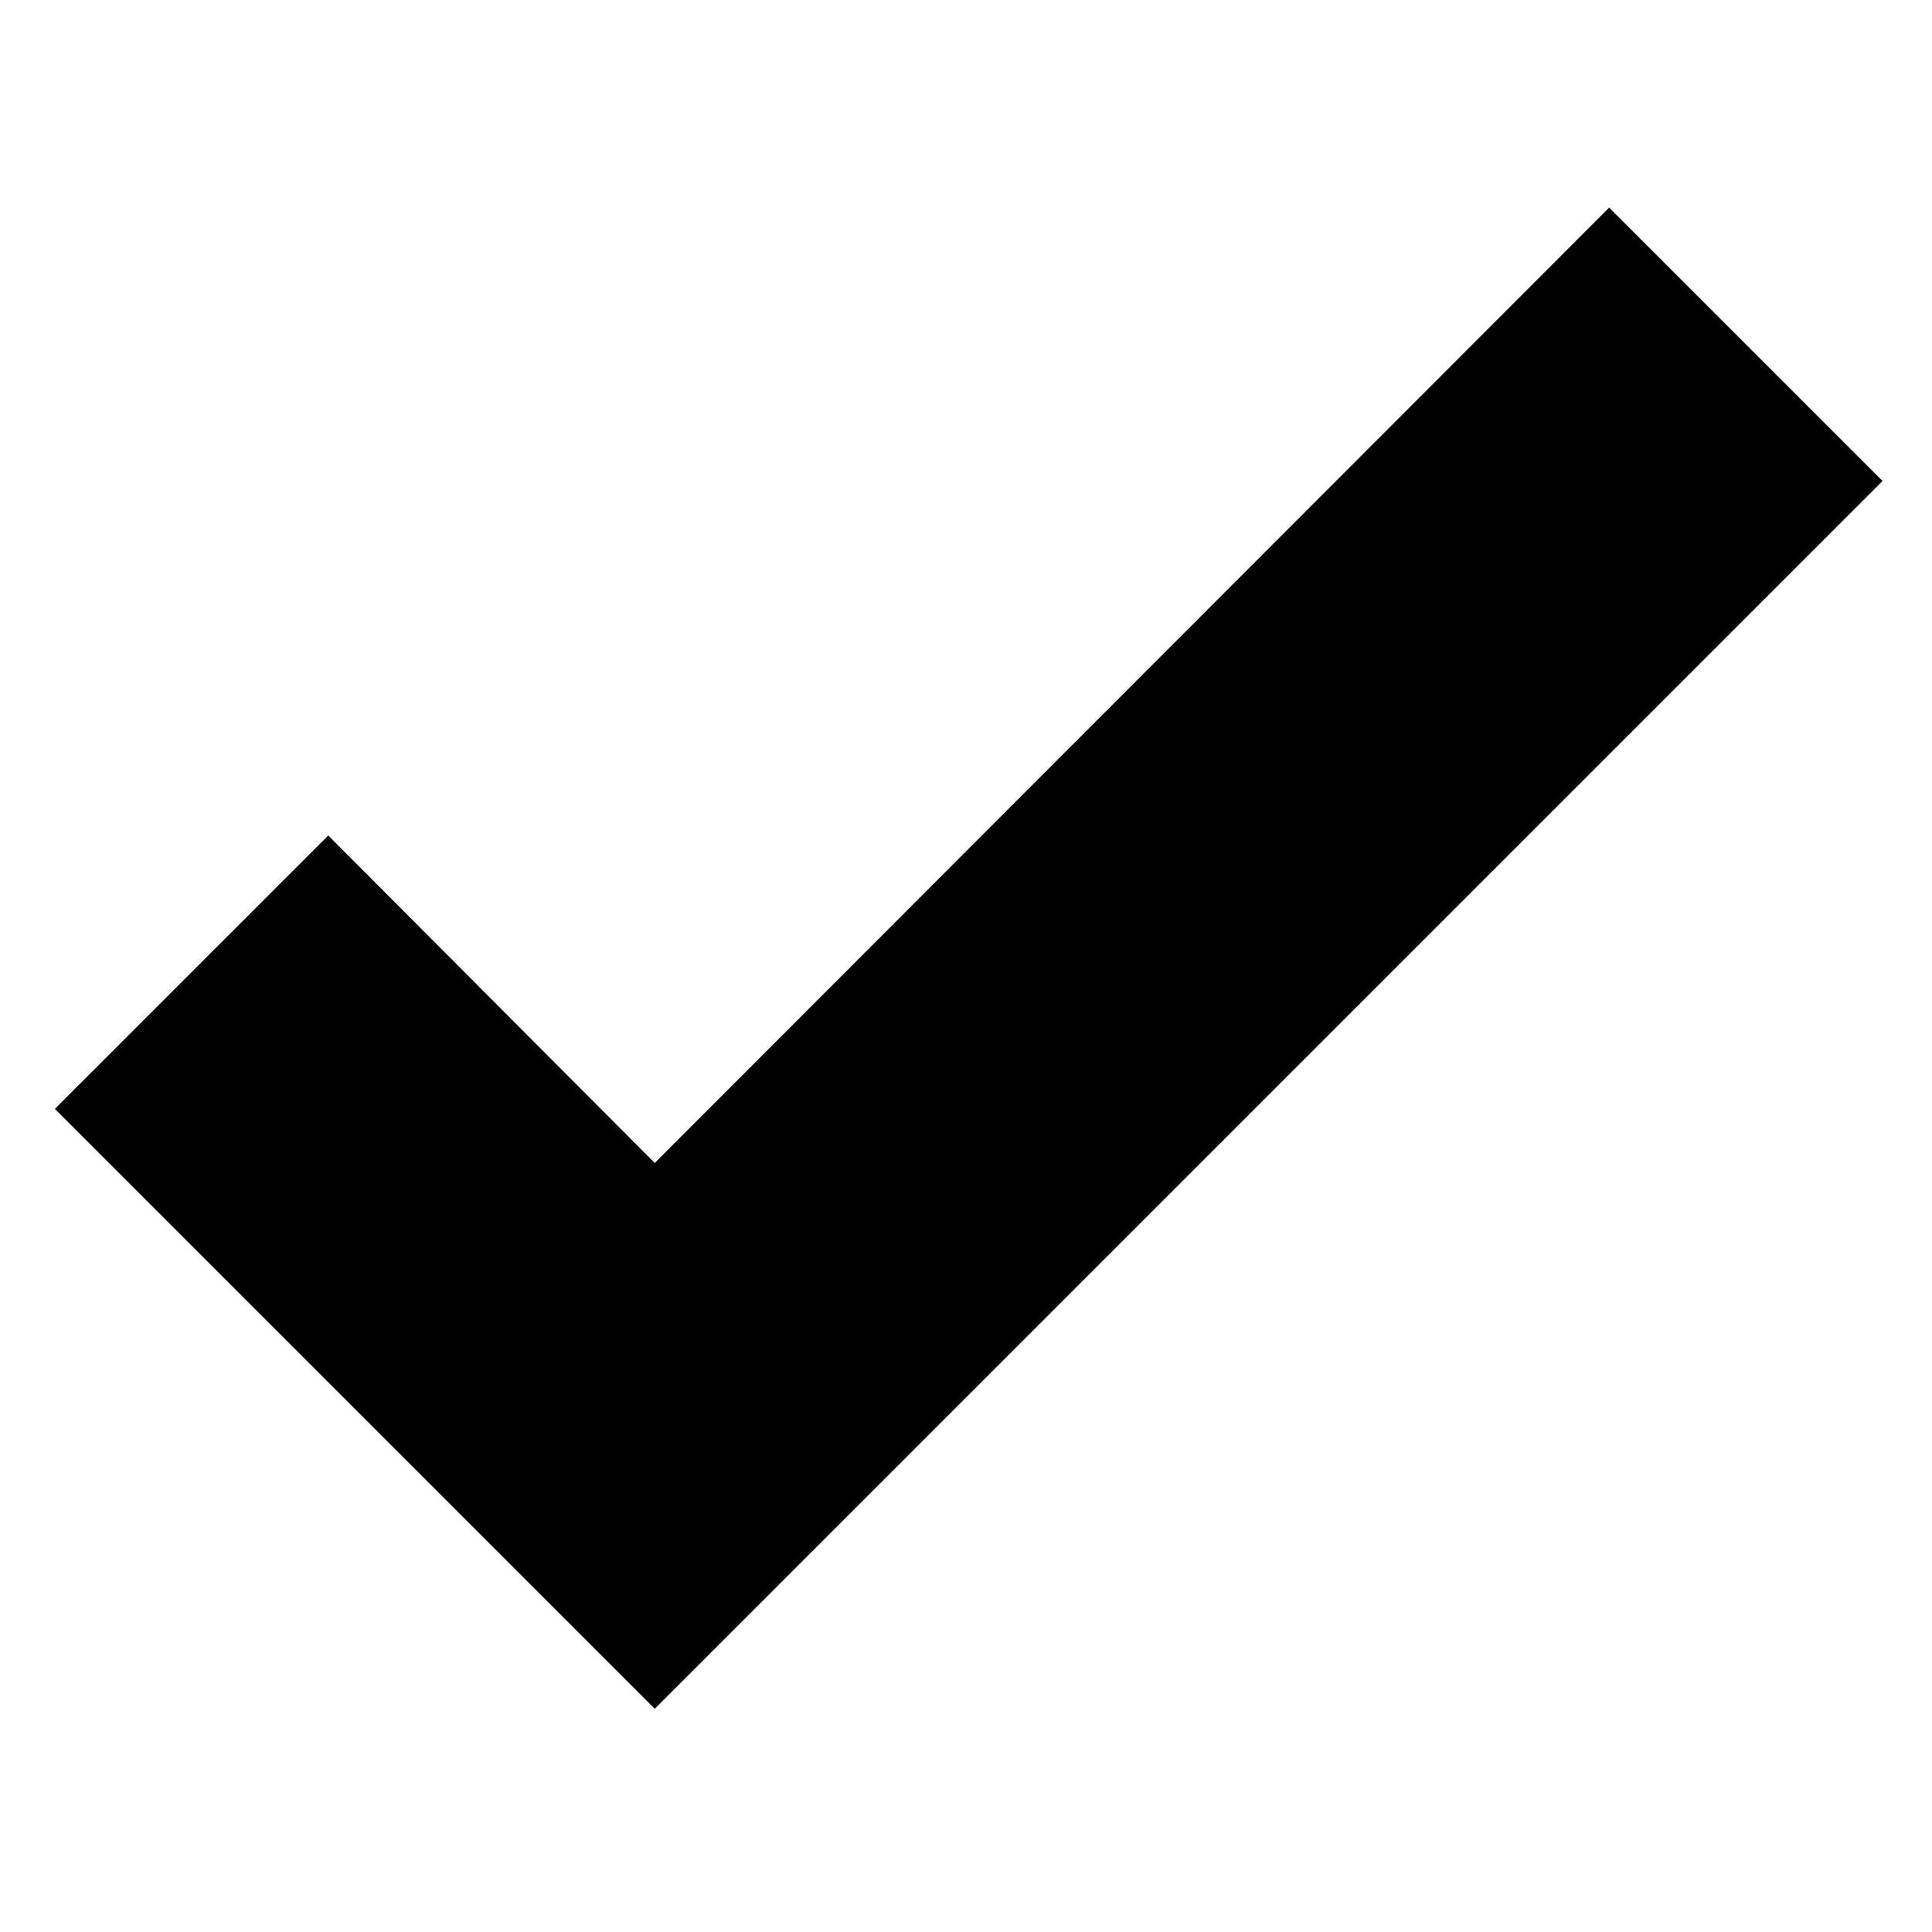 <?xml version="1.0" encoding="utf-8"?>
<svg version="1.1" id="check" viewBox="0 0 20 20" xmlns="http://www.w3.org/2000/svg">
  <path d="M 6.778 17.689 L 0.568 11.479 L 3.398 8.649 L 6.778 12.039 L 16.658 2.149 L 19.488 4.979 L 6.778 17.689 Z"/>
</svg>